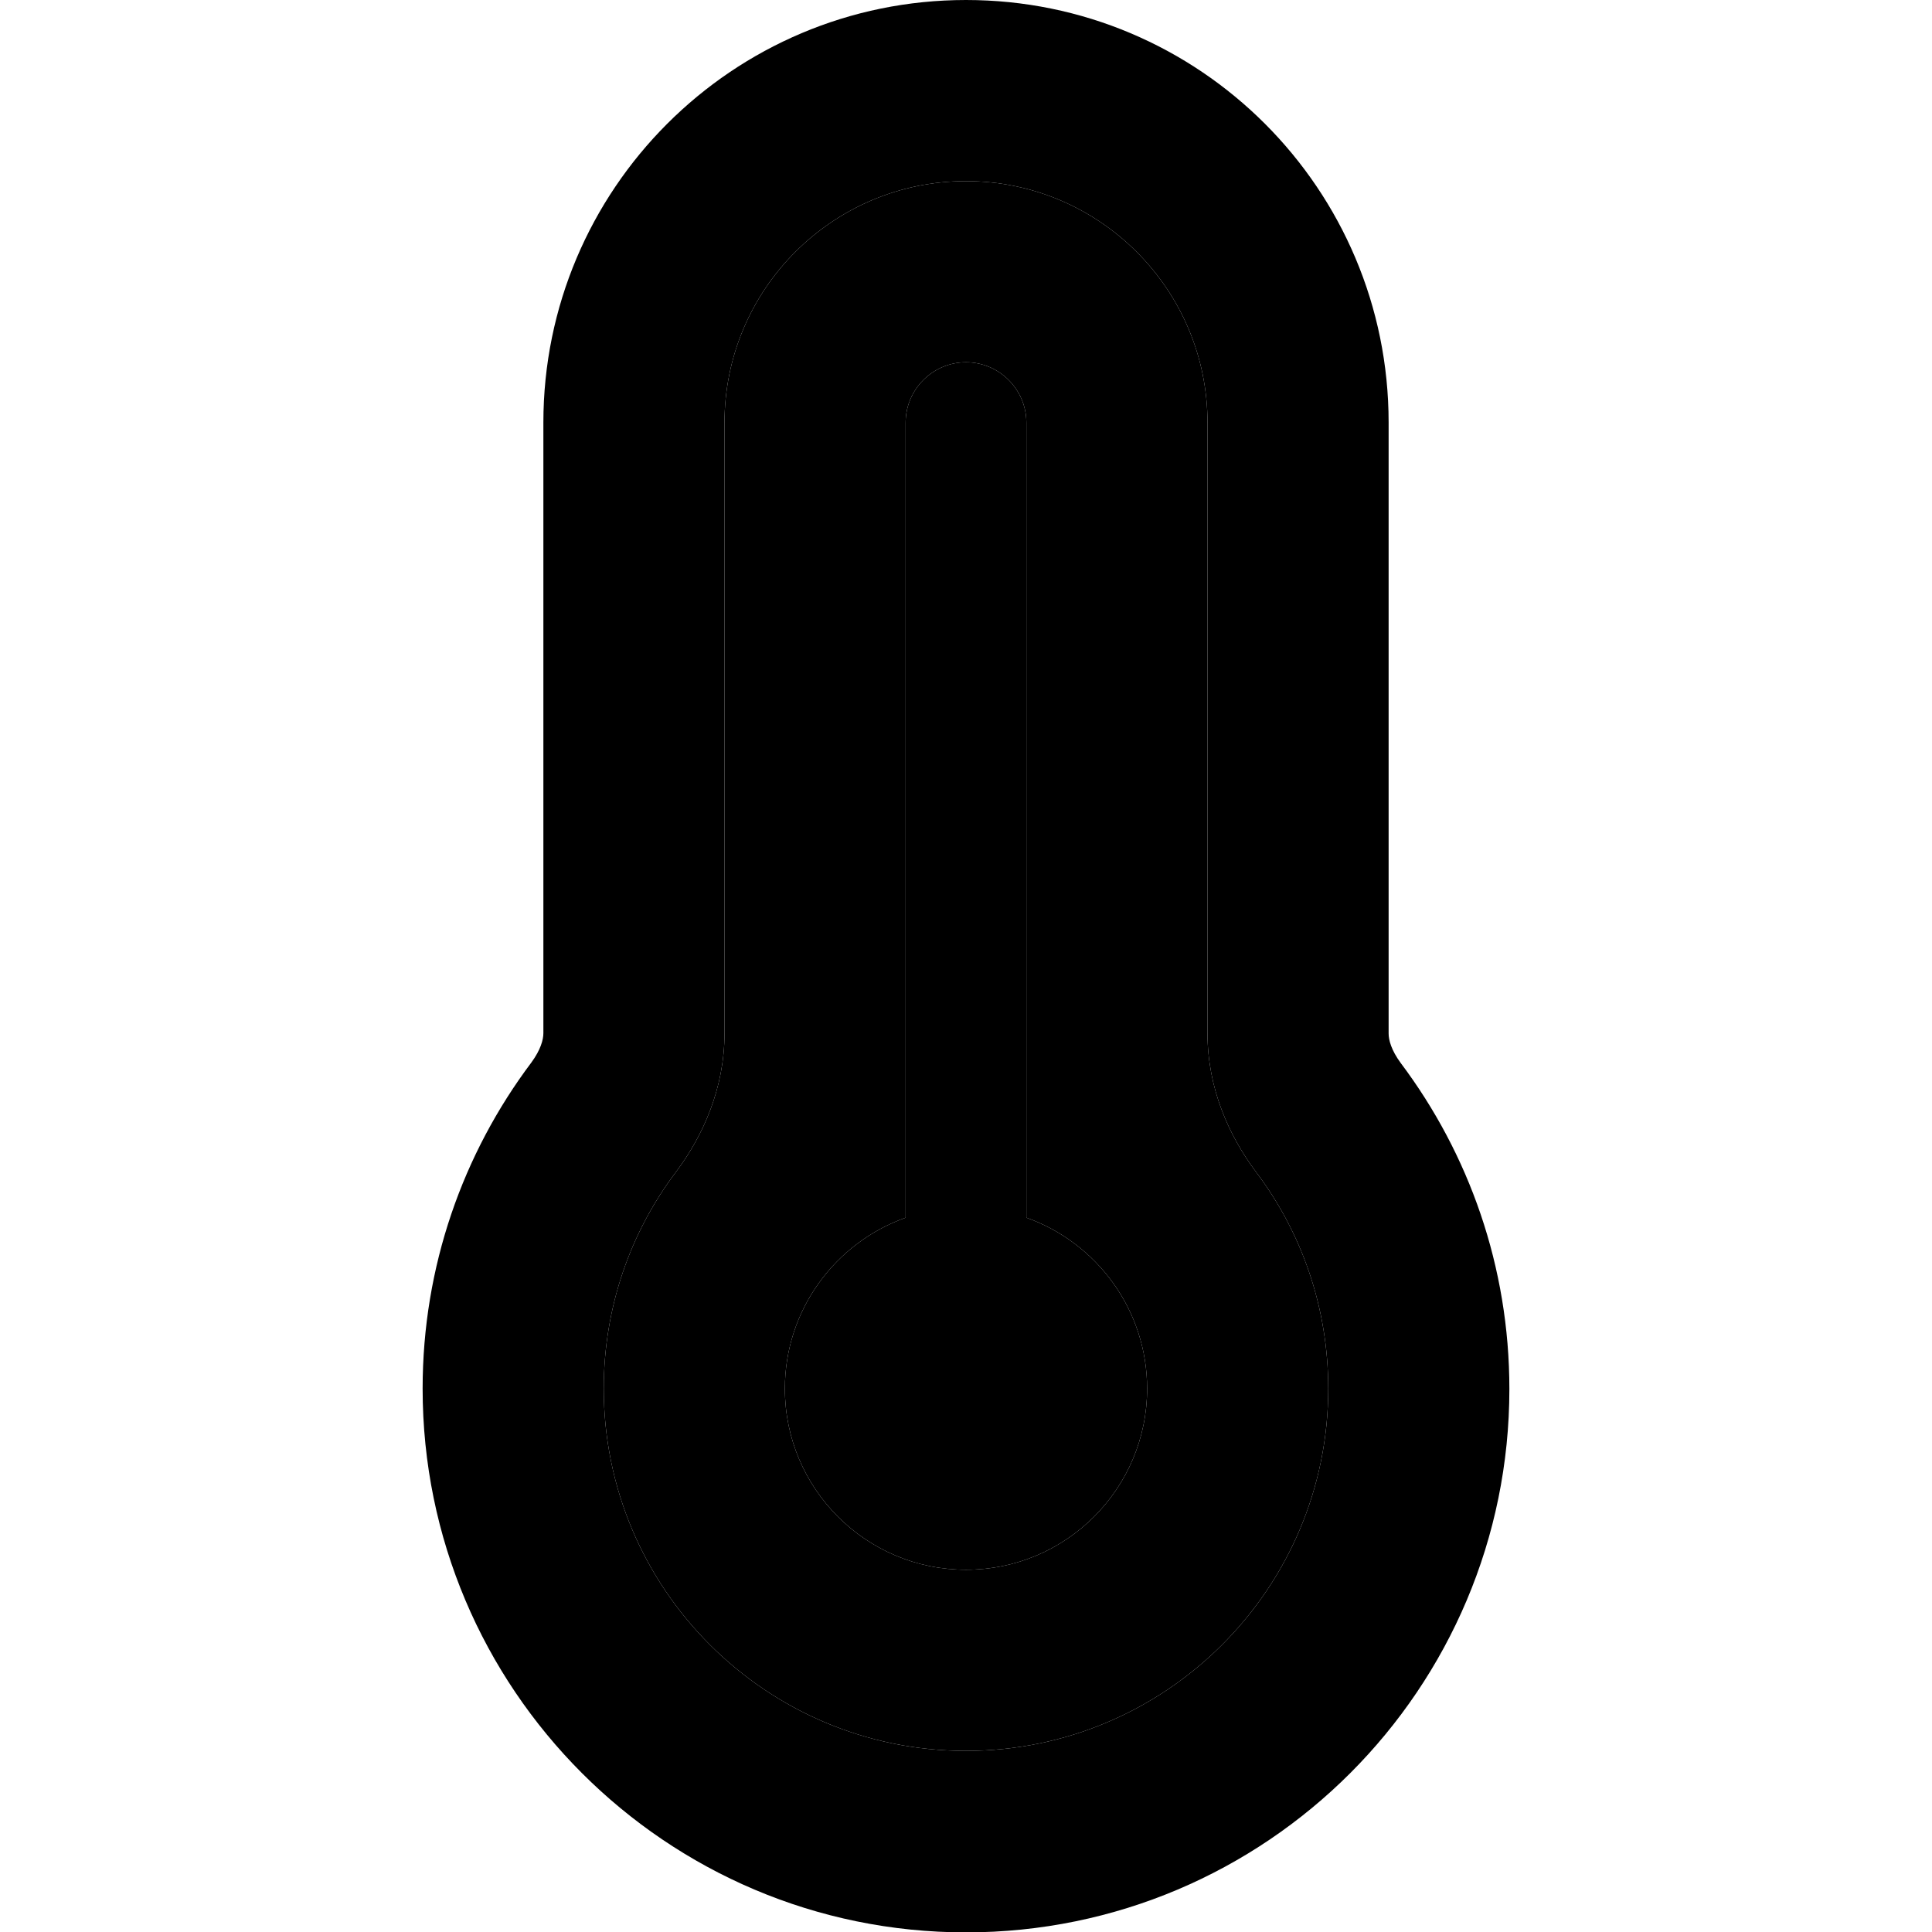 <svg xmlns="http://www.w3.org/2000/svg" width="24" height="24" viewBox="0 0 320 512">
    <path class="pr-icon-duotone-secondary" d="M64 368c0 53 43 96 96 96s96-43 96-96c0-21.6-7.1-41.5-19.2-57.5c-7.1-9.5-12.8-22.1-12.8-36.6L224 112c0-35.3-28.7-64-64-64s-64 28.7-64 64l0 161.9c0 14.5-5.7 27.1-12.8 36.6C71.1 326.5 64 346.4 64 368zm48 0c0-20.9 13.4-38.7 32-45.3L144 112c0-8.8 7.2-16 16-16s16 7.2 16 16l0 210.7c18.6 6.6 32 24.4 32 45.3c0 26.5-21.5 48-48 48s-48-21.5-48-48z"/>
    <path class="pr-icon-duotone-primary" d="M160 48c-35.3 0-64 28.7-64 64l0 161.9c0 14.5-5.7 27.1-12.8 36.6C71.1 326.5 64 346.4 64 368c0 53 43 96 96 96s96-43 96-96c0-21.6-7.1-41.5-19.2-57.5c-7.1-9.5-12.8-22.1-12.8-36.6L224 112c0-35.3-28.7-64-64-64zM48 112C48 50.2 98.1 0 160 0s112 50.1 112 112l0 161.9c0 1.7 .7 4.4 3.2 7.8c18.1 24.1 28.8 54 28.8 86.4c0 79.5-64.5 144-144 144S16 447.5 16 368c0-32.4 10.7-62.3 28.8-86.4c2.5-3.4 3.2-6.1 3.2-7.8L48 112zM208 368c0 26.5-21.5 48-48 48s-48-21.5-48-48c0-20.9 13.4-38.7 32-45.3L144 112c0-8.8 7.2-16 16-16s16 7.2 16 16l0 210.7c18.6 6.6 32 24.4 32 45.3z"/>
</svg>